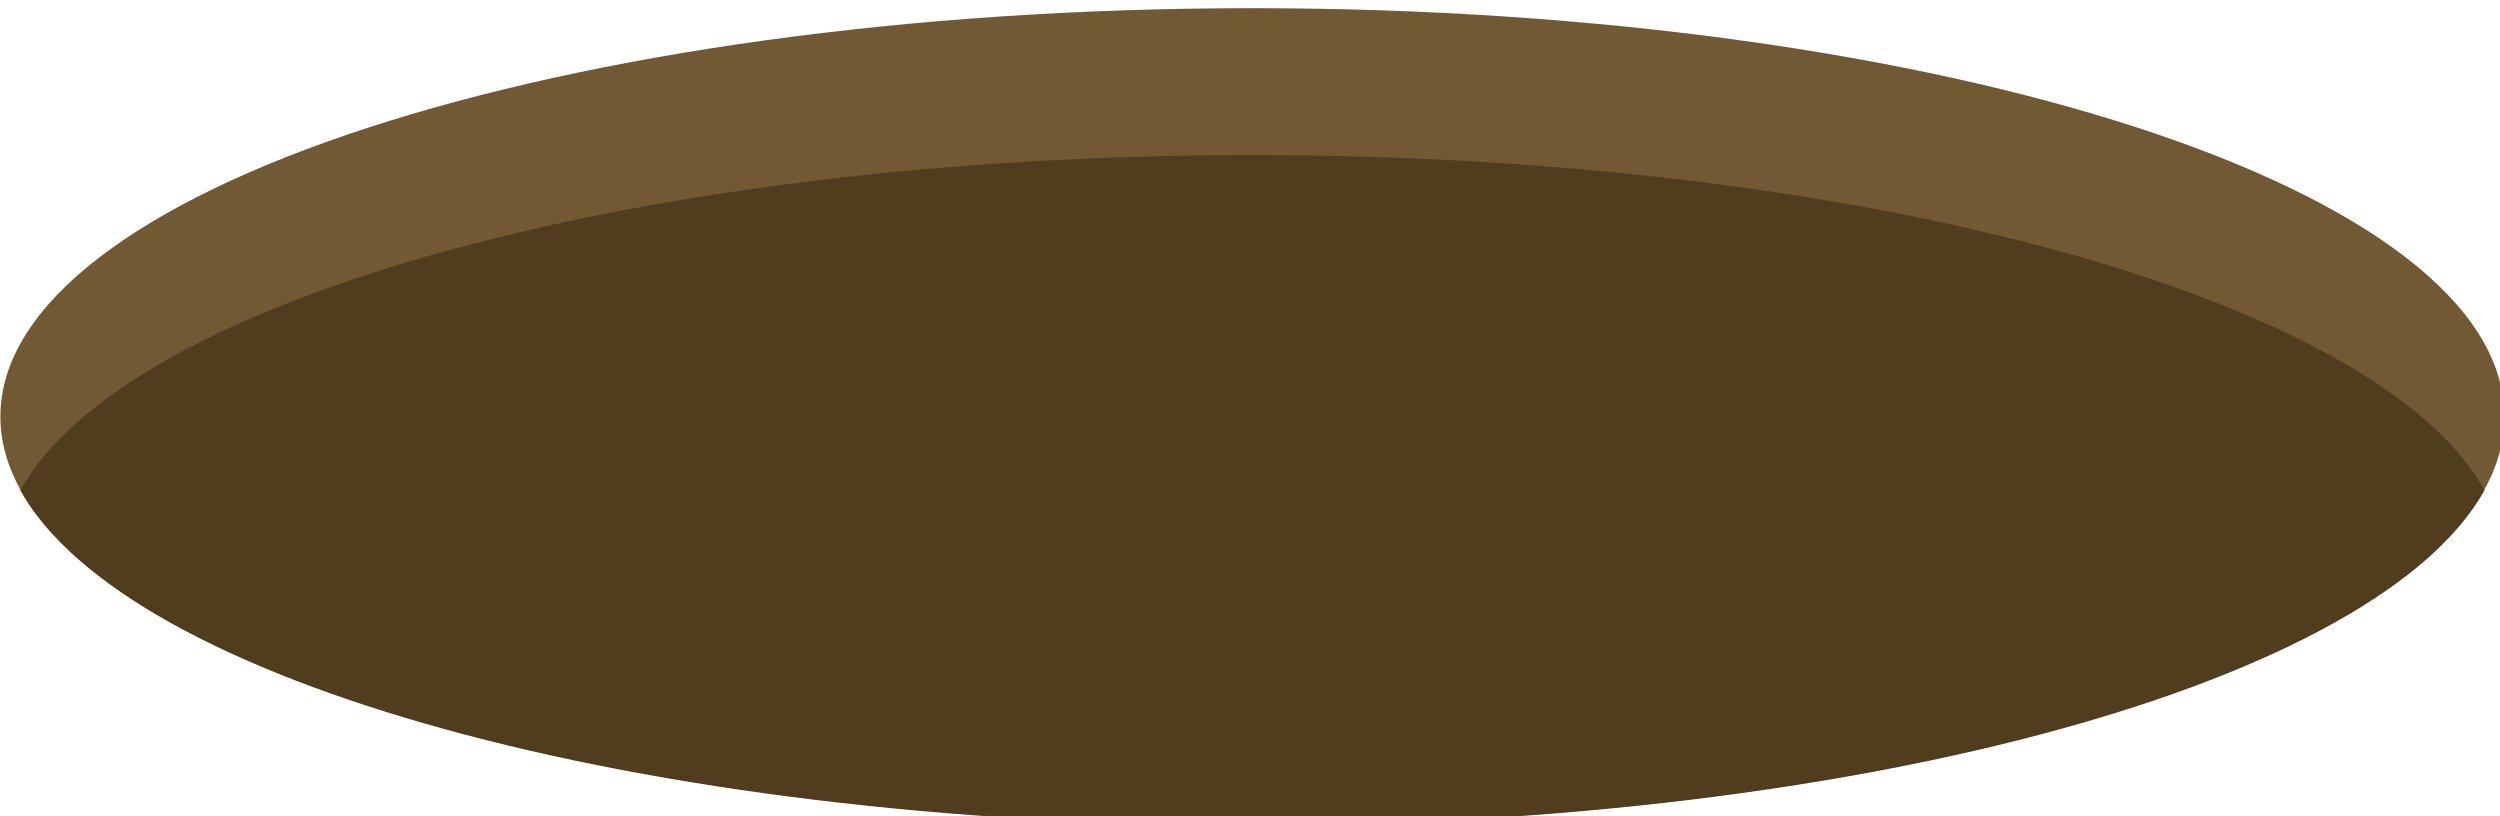 <?xml version="1.0" encoding="UTF-8"?>
<svg width="133.03mm" height="43.418mm" version="1.1" viewBox="0 0 133.03 43.418" xmlns="http://www.w3.org/2000/svg">
 <g transform="matrix(.265 0 0 .265 -13.335 -279.51)" clip-rule="evenodd" fill-rule="evenodd">
  <path d="m301.8 1056.4c138.9 0 251.4 36.7 251.4 82s-112.6 82-251.4 82-251.4-36.7-251.4-82c0-45.2 112.6-82 251.4-82" fill="#705933"/>
  <path d="m549.2 1153.2c-21.3 38.3-123.9 67.3-247.4 67.3s-226.1-29-247.4-67.3c21.3-38.3 123.9-67.3 247.4-67.3s226.2 29 247.4 67.3" fill="#4f3d1d"/>
 </g>
</svg>
